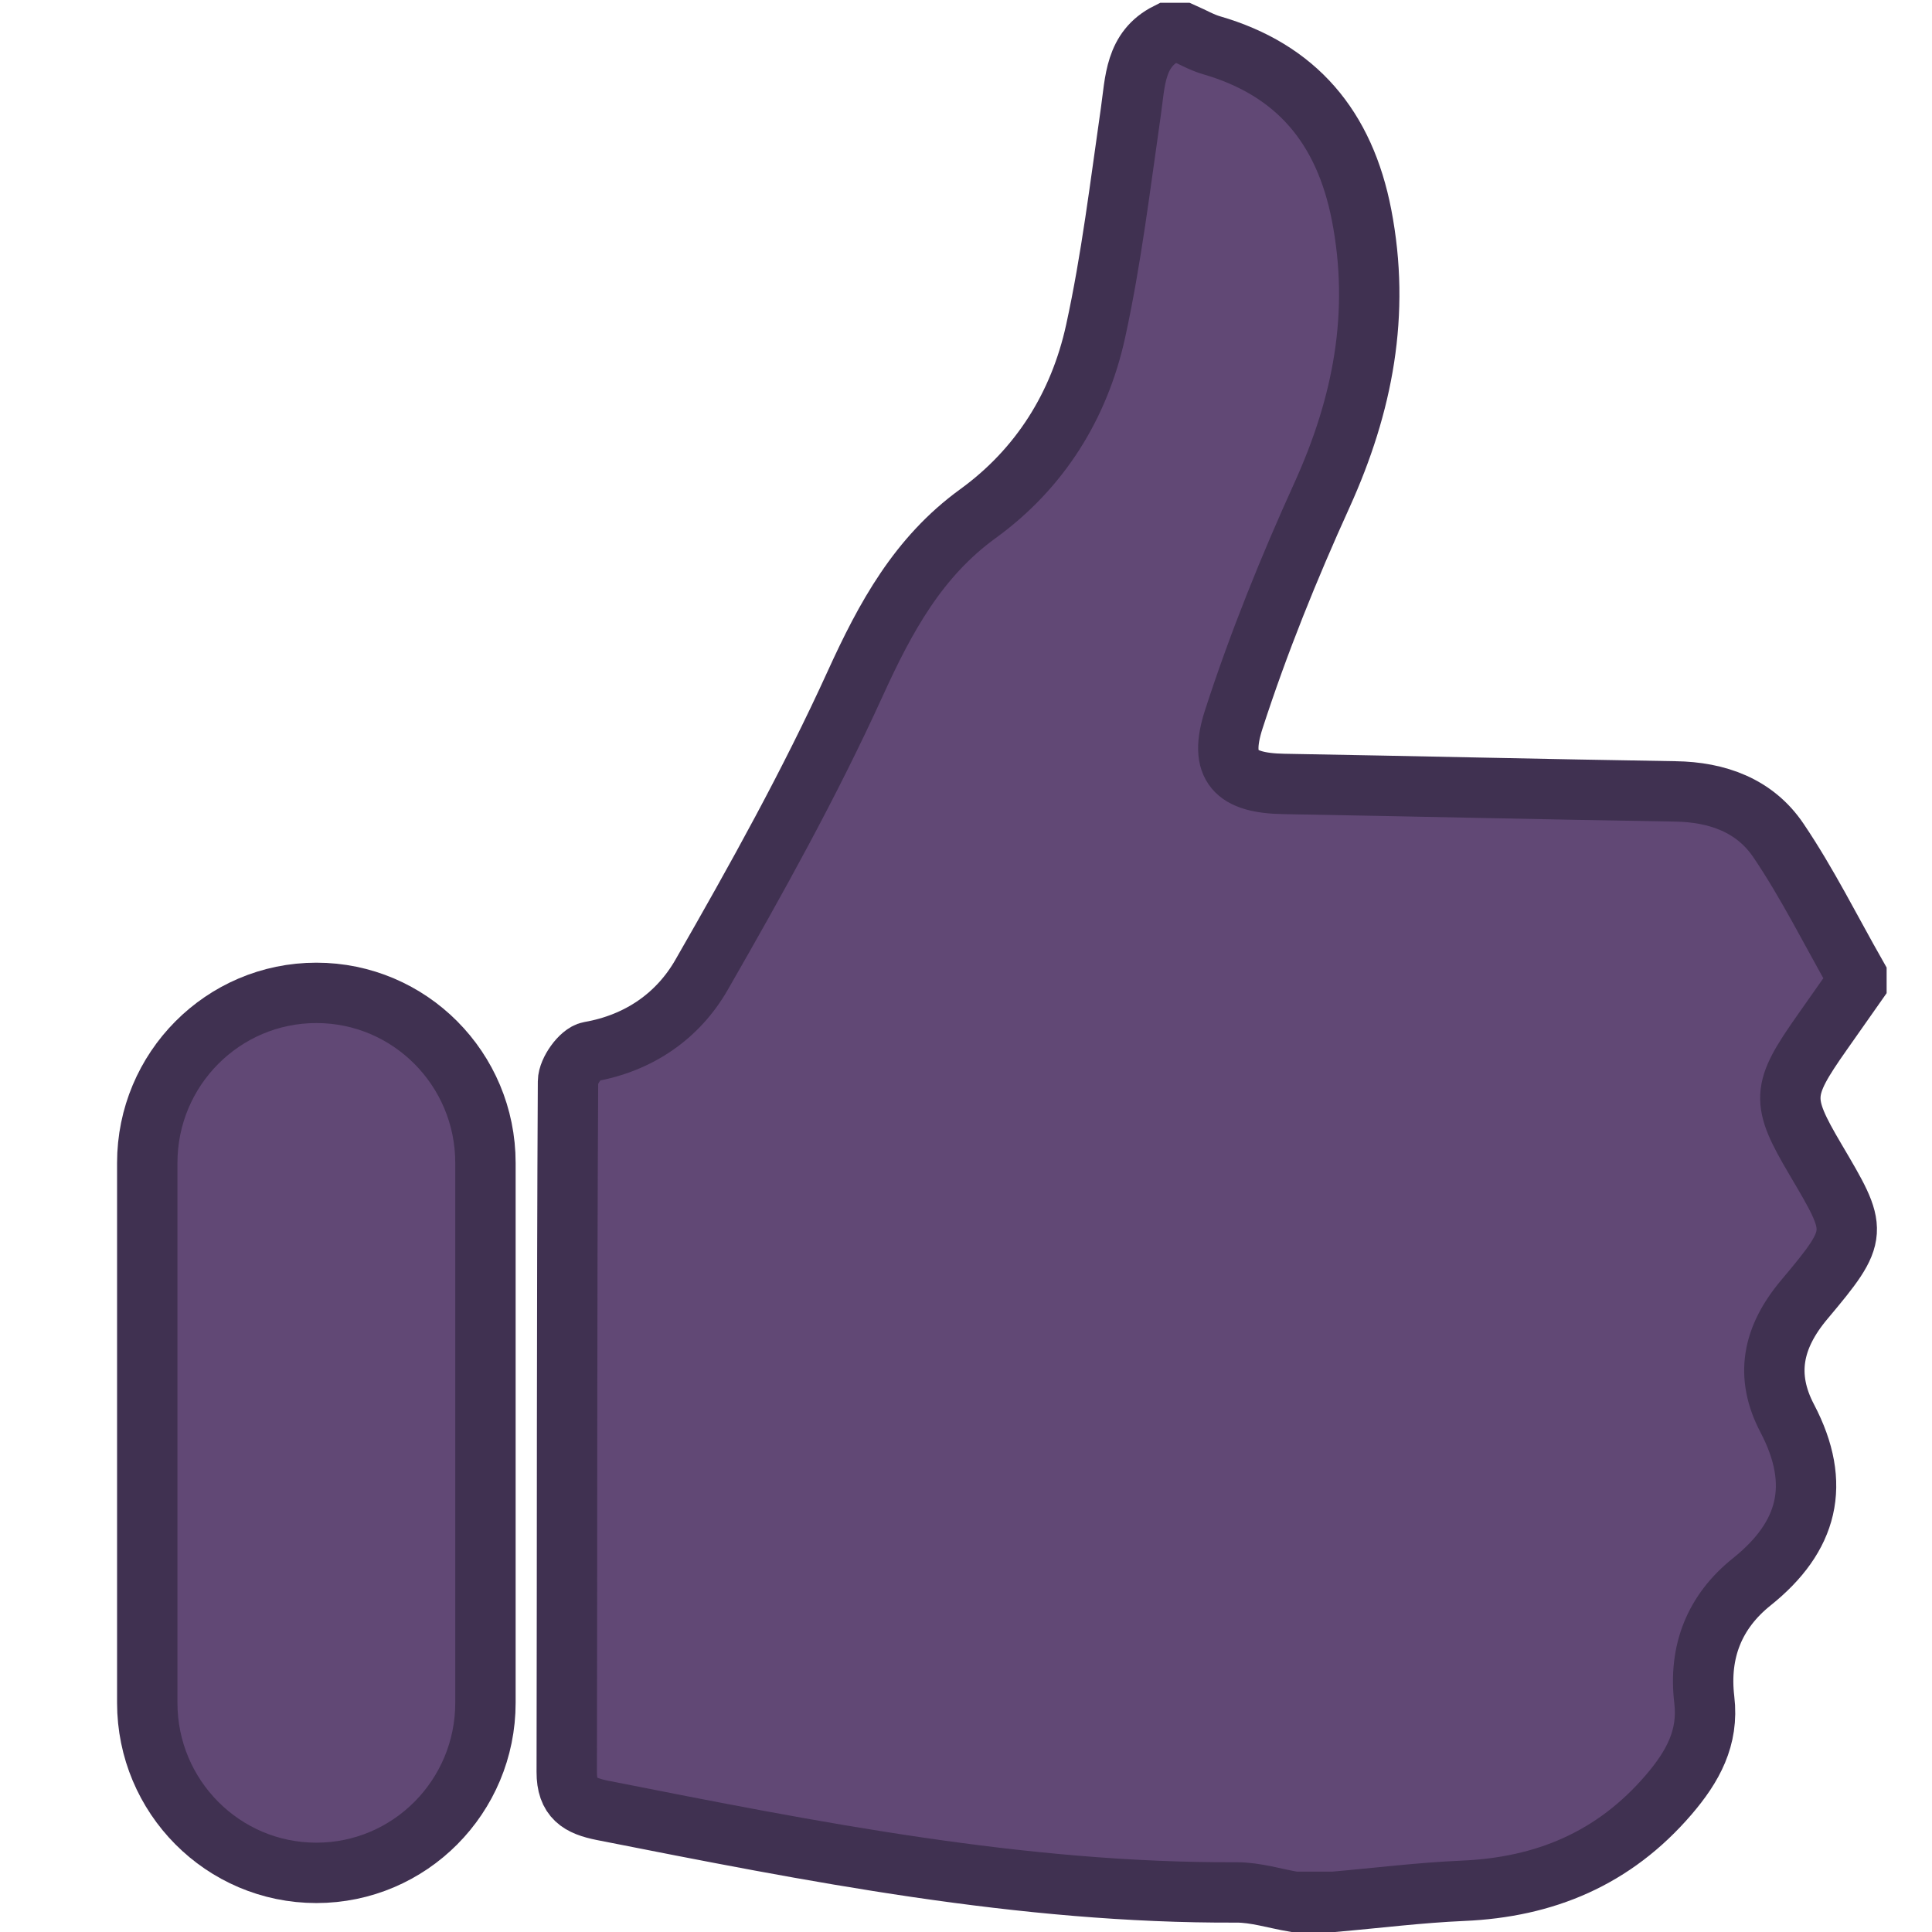 <?xml version="1.0" encoding="utf-8"?>
<!-- Generator: Adobe Illustrator 16.0.3, SVG Export Plug-In . SVG Version: 6.00 Build 0)  -->
<!DOCTYPE svg PUBLIC "-//W3C//DTD SVG 1.1//EN" "http://www.w3.org/Graphics/SVG/1.1/DTD/svg11.dtd">
<svg version="1.1" id="Layer_2" xmlns="http://www.w3.org/2000/svg" xmlns:xlink="http://www.w3.org/1999/xlink" x="0px" y="0px"
	 width="14px" height="14px" viewBox="0 0 64 64" enable-background="new 0 0 64 64" xml:space="preserve">
<path fill="#614875" stroke="#403151" stroke-width="2" stroke-miterlimit="10" d="M44.18,63c-0.438,0-0.872,0-1.313,0
	c-0.635-0.108-1.274-0.313-1.909-0.311c-7.117,0.032-14.058-1.348-21-2.718c-0.756-0.152-1.186-0.401-1.184-1.271
	c0.016-7.625,0-15.25,0.042-22.874c0.001-0.344,0.422-0.934,0.719-0.986c1.63-0.286,2.921-1.181,3.706-2.549
	c1.81-3.153,3.586-6.344,5.092-9.653c1.004-2.206,2.092-4.194,4.063-5.623c2.045-1.484,3.354-3.564,3.897-6.038
	c0.524-2.394,0.816-4.841,1.167-7.272c0.146-1.014,0.131-2.07,1.211-2.612c0.176,0,0.352,0,0.527,0
	c0.311,0.137,0.613,0.313,0.938,0.407c2.805,0.814,4.403,2.704,4.969,5.628c0.63,3.26,0.041,6.28-1.306,9.258
	c-1.101,2.423-2.106,4.905-2.927,7.439c-0.514,1.585,0.061,2.116,1.652,2.144c4.323,0.075,8.645,0.178,12.966,0.247
	c1.398,0.02,2.643,0.465,3.428,1.633c0.958,1.419,1.729,2.971,2.579,4.467c0,0.087,0,0.179,0,0.267
	c-0.38,0.54-0.76,1.081-1.138,1.62c-1.354,1.925-1.371,2.251-0.222,4.201c1.413,2.398,1.475,2.454-0.368,4.647
	c-1.063,1.265-1.303,2.529-0.564,3.935c1.148,2.19,0.683,3.926-1.175,5.414c-1.23,0.984-1.764,2.303-1.573,3.908
	c0.151,1.262-0.386,2.219-1.176,3.142c-1.82,2.123-4.115,3.069-6.821,3.185C47.03,62.697,45.606,62.876,44.18,63z"/>
<path fill="#614875" stroke="#403151" stroke-width="2" stroke-miterlimit="10" d="M16.081,56.407c0,3.111-2.508,5.634-5.601,5.634
	l0,0c-3.094,0-5.602-2.522-5.602-5.634V38.524c0-3.111,2.508-5.634,5.602-5.634l0,0c3.093,0,5.601,2.522,5.601,5.634V56.407z"/>
</svg>
